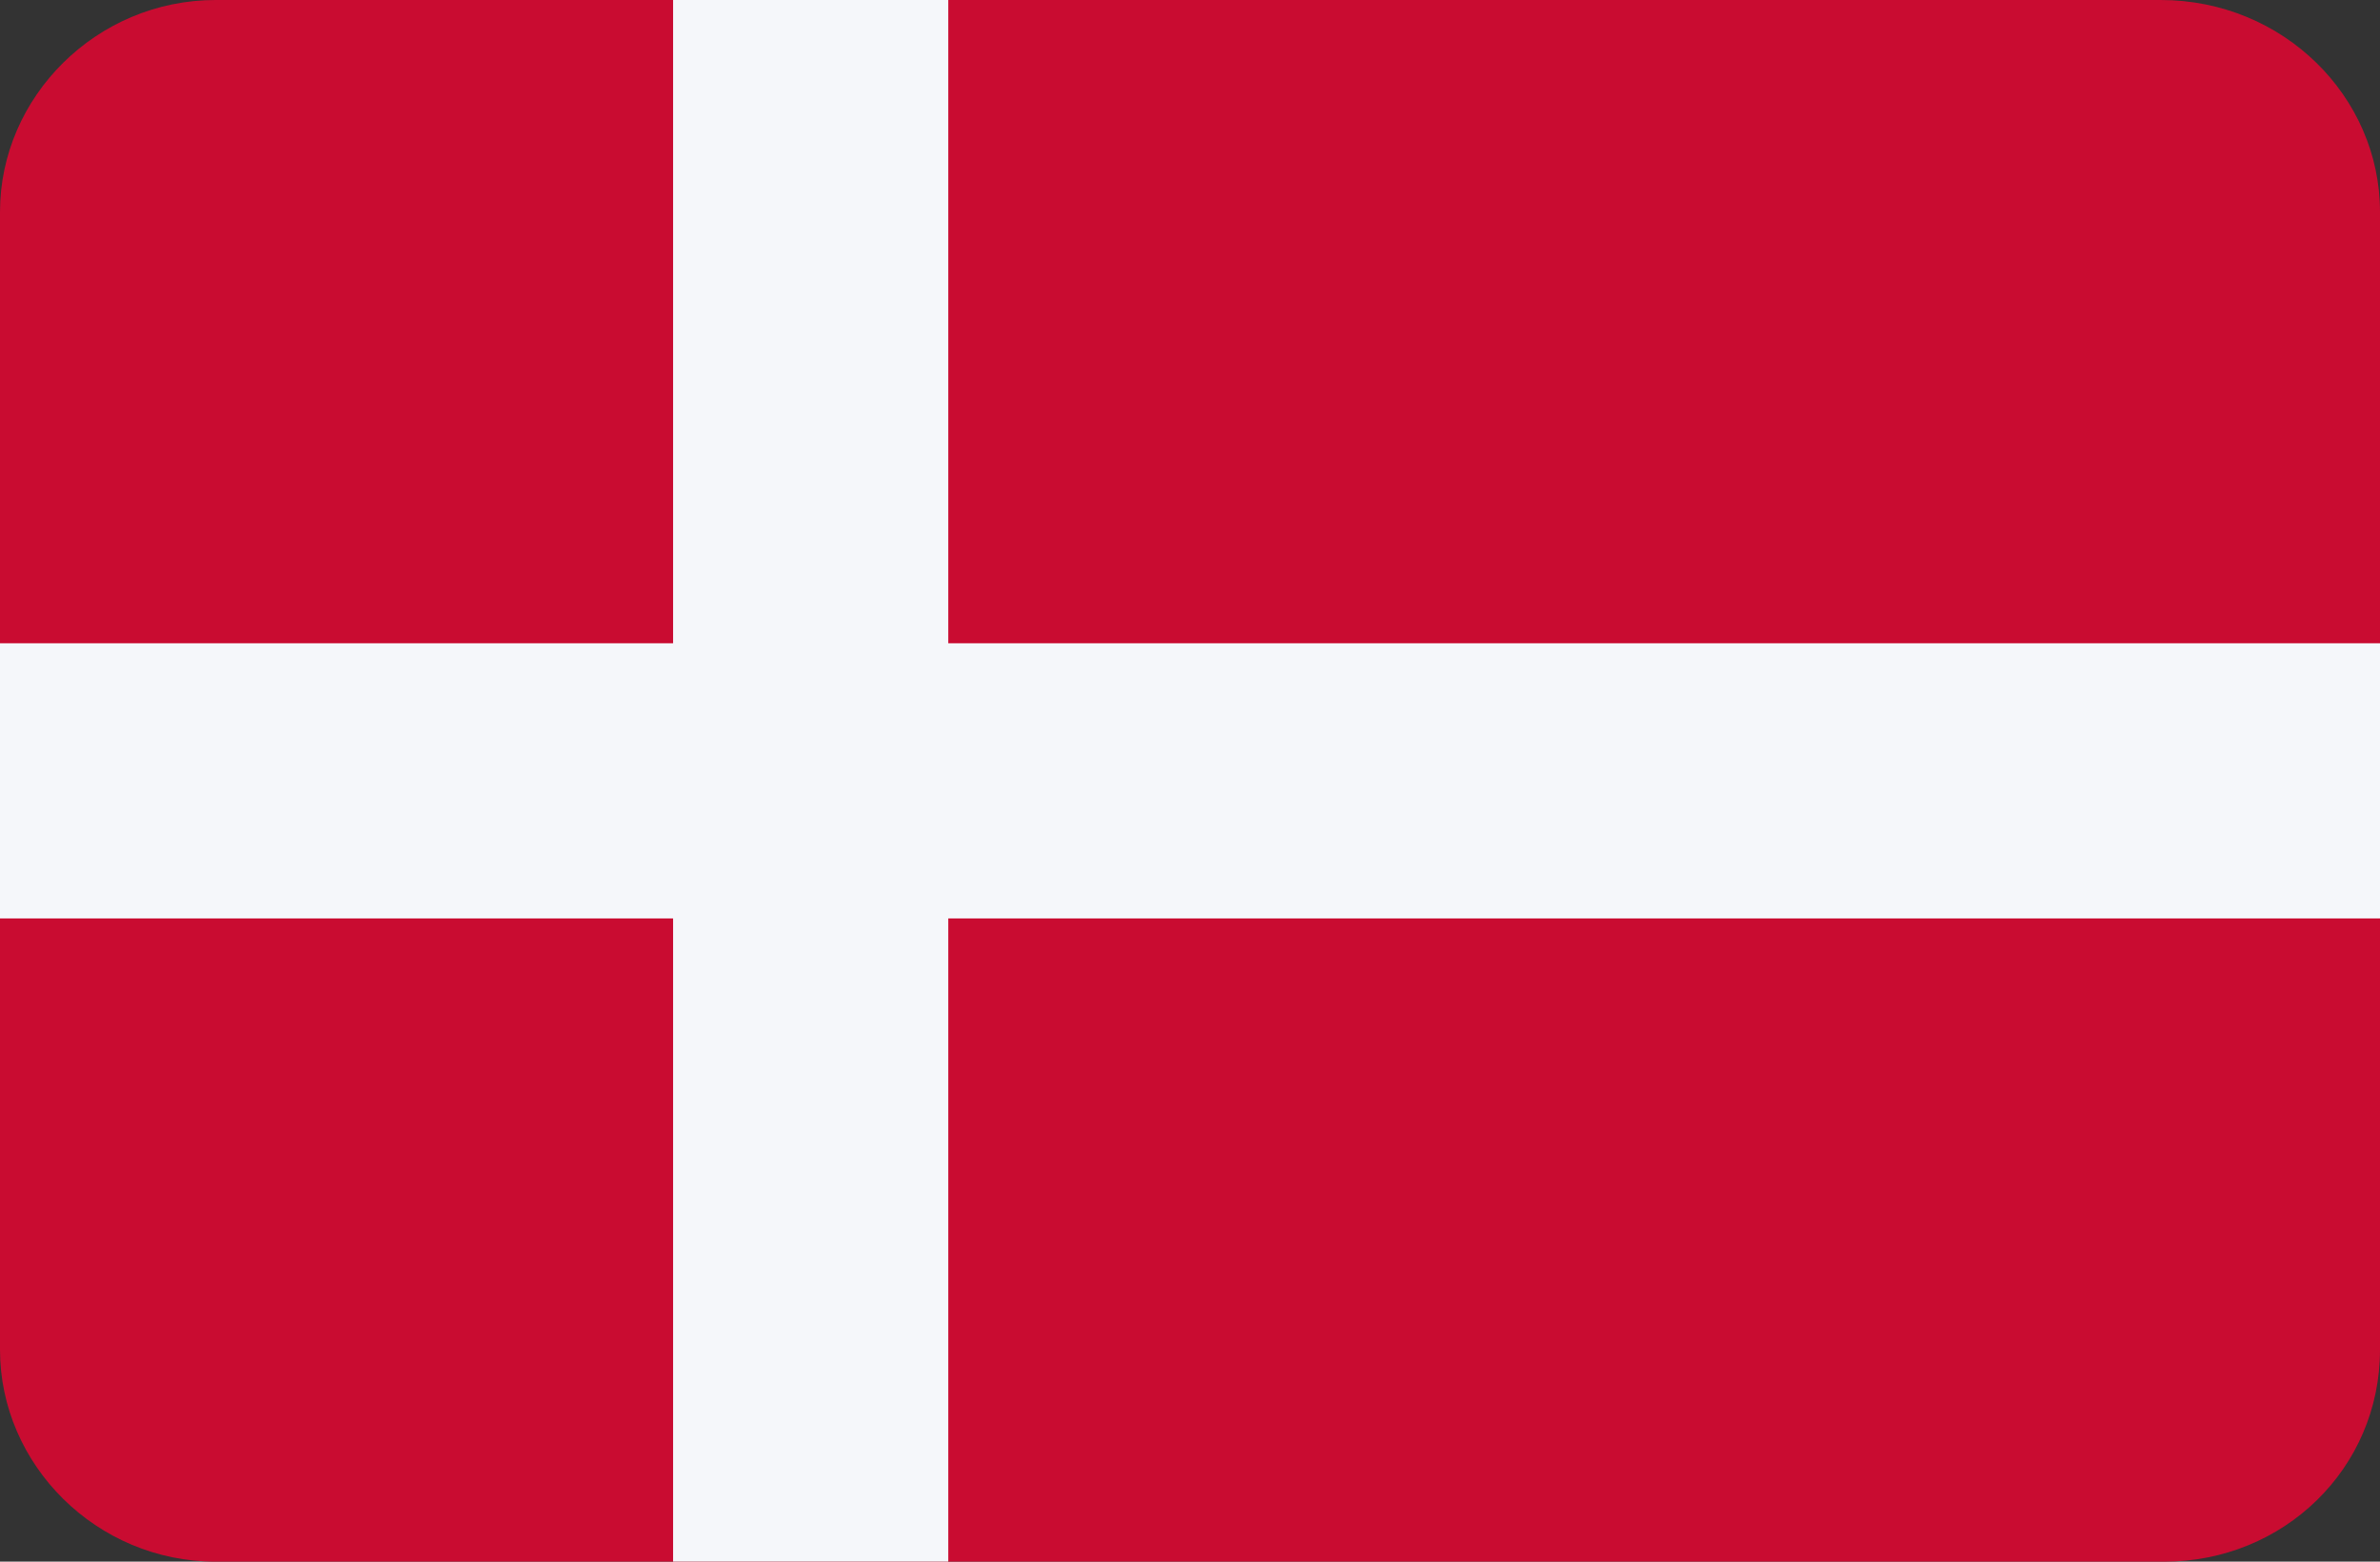 <?xml version="1.0" encoding="utf-8"?>
<!-- Generator: Adobe Illustrator 20.0.0, SVG Export Plug-In . SVG Version: 6.00 Build 0)  -->
<svg version="1.1" id="Layer_1" xmlns="http://www.w3.org/2000/svg" xmlns:xlink="http://www.w3.org/1999/xlink" x="0px" y="0px"
	 viewBox="0 0 64 42" style="enable-background:new 0 0 64 42;" xml:space="preserve">
<rect x="0" y="0" width="64" height="42" fill="#333333" stroke="none"/>
<style type="text/css">
	.st0{fill:#C90C31;}
	.st1{fill:#F5F7FA;}
</style>
<path id="SVGID_1_" class="st0" d="M5.8,0h52.3C61.4,0,64,2.6,64,5.7v30.6c0,3.2-2.6,5.7-5.8,5.7H5.8C2.6,42,0,39.4,0,36.3V5.7
	C0,2.6,2.6,0,5.8,0z"/>
<polygon class="st1" points="64,17.3 25.5,17.3 25.5,0 18.1,0 18.1,17.3 0,17.3 0,24.7 18.1,24.7 18.1,42 25.5,42 25.5,24.7 
	64,24.7 "/>
</svg>
